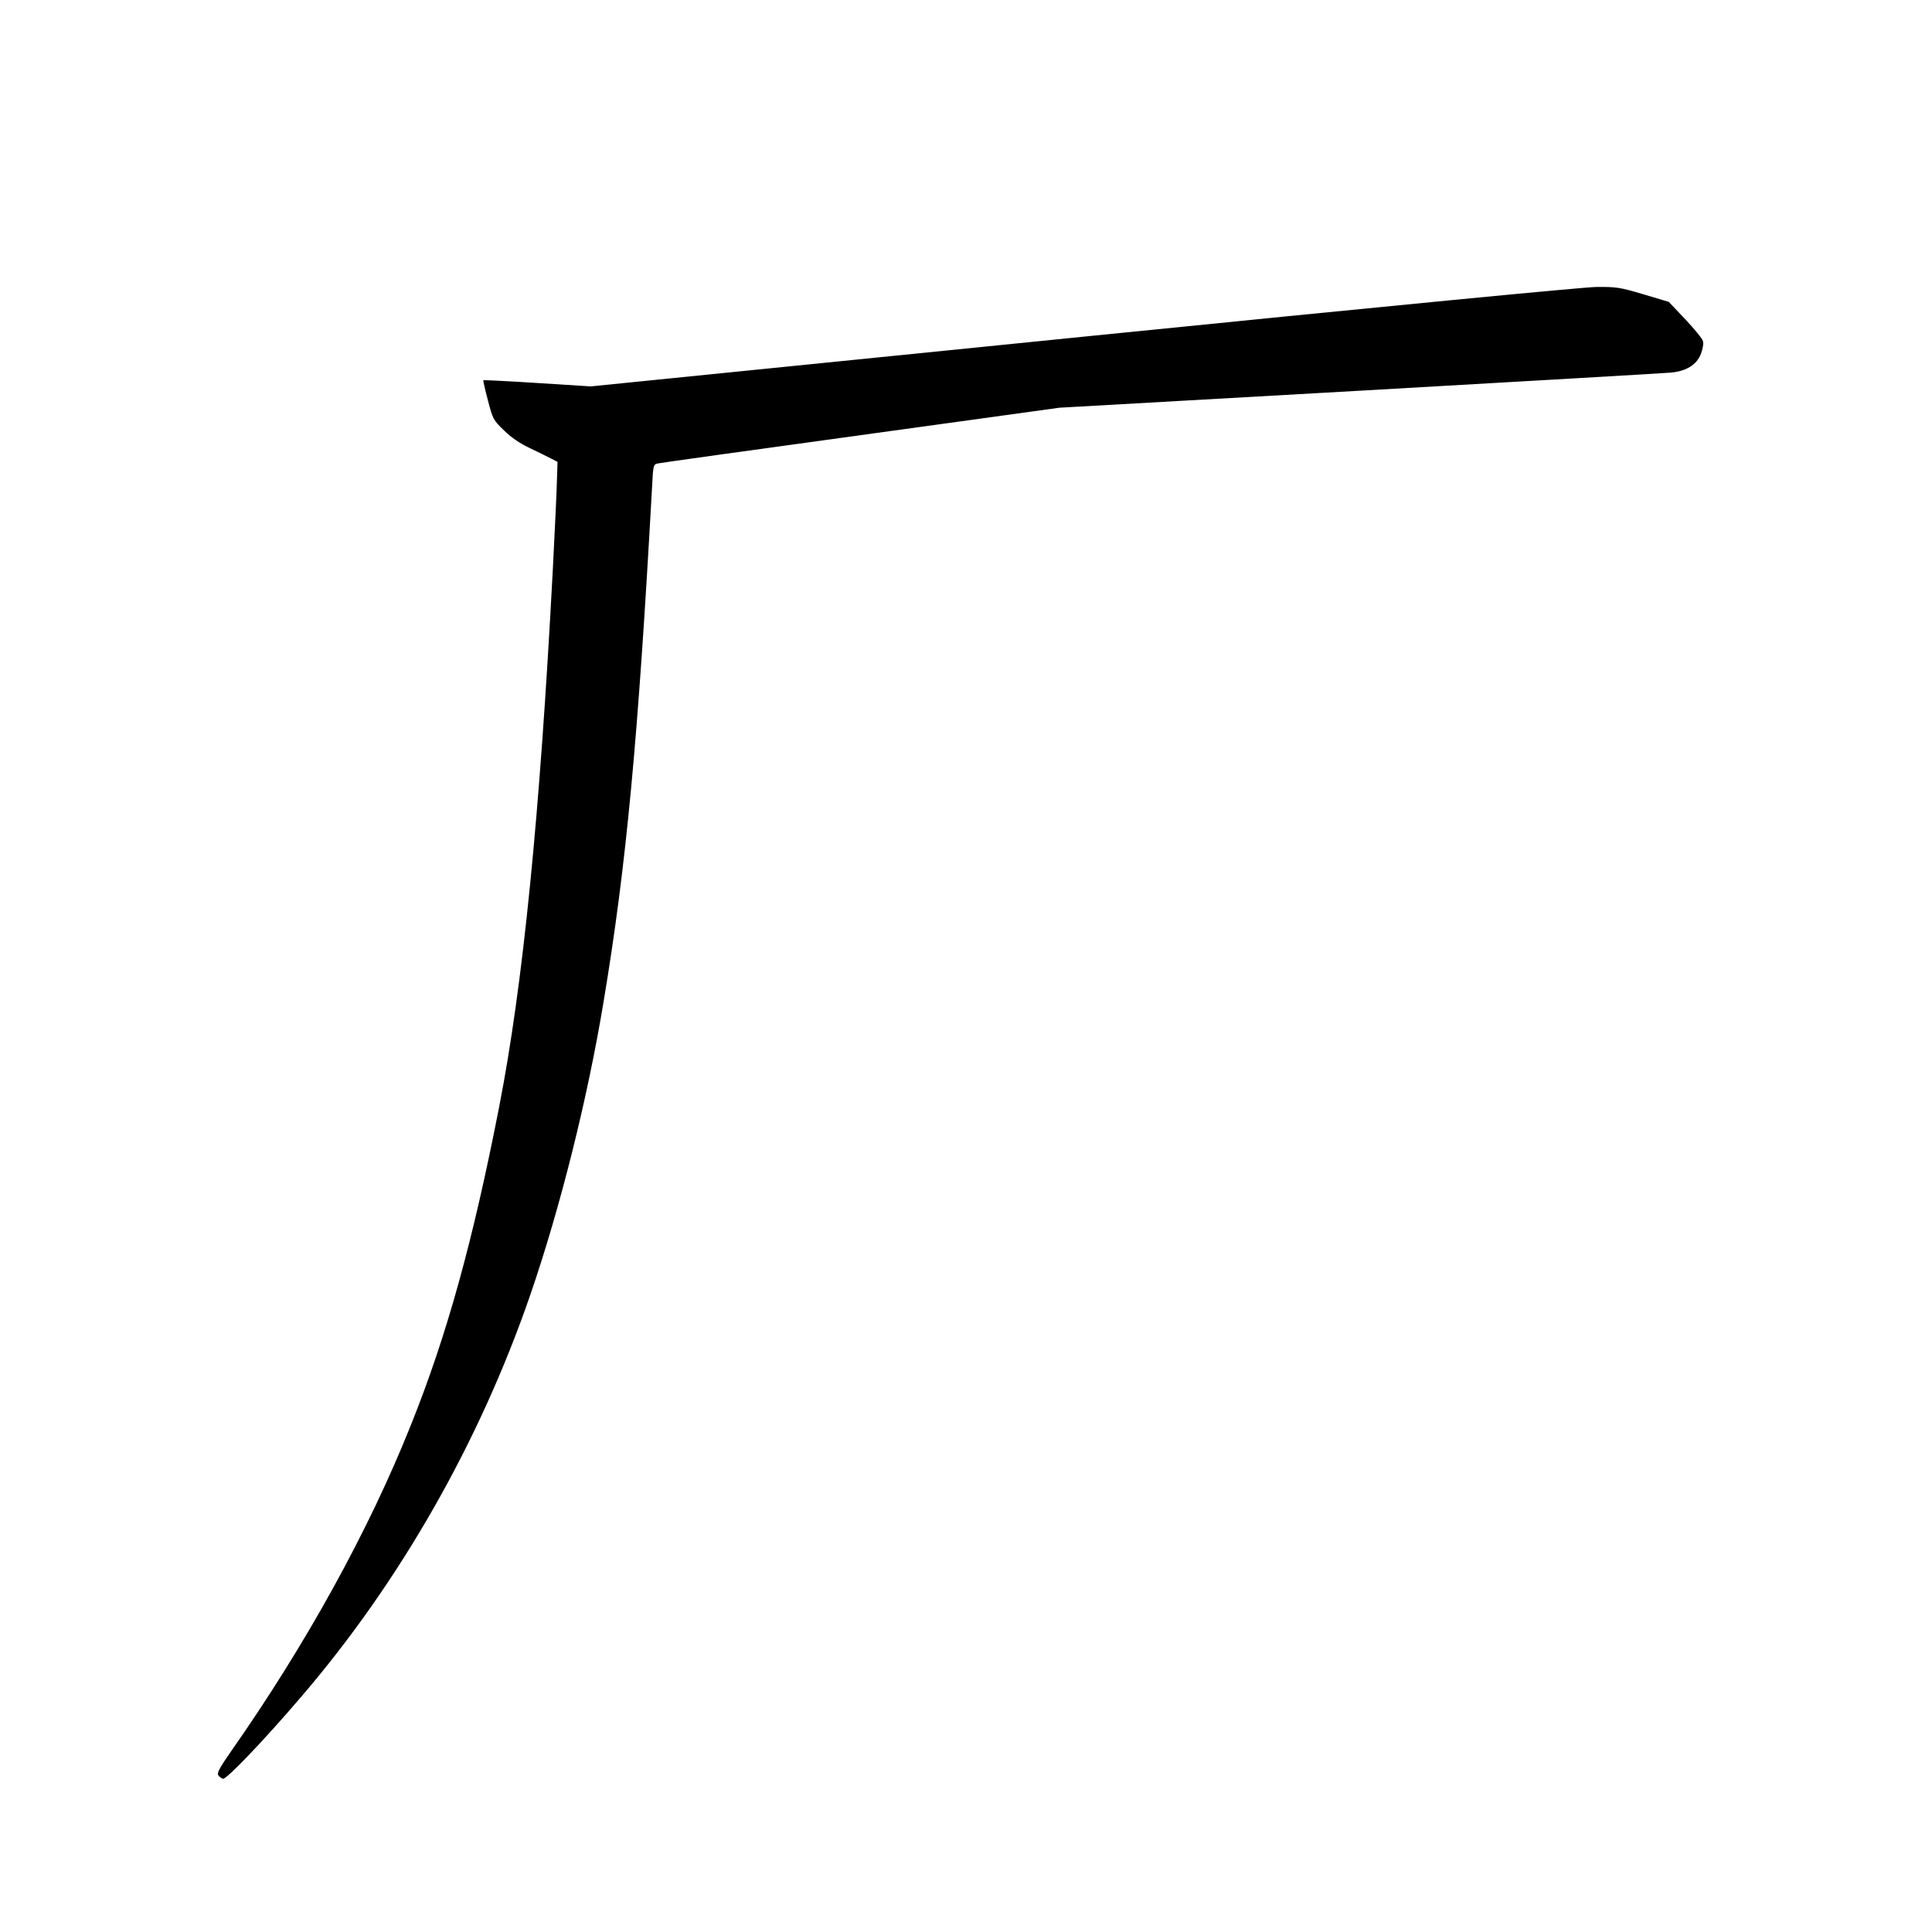 <?xml version="1.0" standalone="no"?>
<!DOCTYPE svg PUBLIC "-//W3C//DTD SVG 20010904//EN"
 "http://www.w3.org/TR/2001/REC-SVG-20010904/DTD/svg10.dtd">
<svg version="1.0" xmlns="http://www.w3.org/2000/svg"
 width="1024pt" height="1024pt" viewBox="0 0 1024 1024"
 preserveAspectRatio="xMidYMid meet">
<g transform="translate(0,1024) scale(0.1,-0.1)"
fill="#000000" stroke="none">
<path d="M5738 8455 l-2607 -263 -283 18 c-156 10 -284 16 -286 15 -2 -2 9
-50 24 -107 26 -100 29 -105 86 -160 39 -38 85 -69 136 -93 42 -20 93 -45 112
-55 l35 -18 -3 -94 c-1 -51 -11 -266 -22 -478 -69 -1306 -158 -2202 -285
-2850 -139 -711 -277 -1209 -466 -1680 -223 -560 -555 -1162 -952 -1729 -62
-89 -78 -118 -70 -130 6 -9 17 -17 25 -19 18 -4 222 209 413 433 524 610 946
1350 1215 2130 159 462 304 1041 389 1555 121 724 183 1389 257 2727 6 121 7
122 33 127 14 3 499 71 1076 150 l1050 145 1590 90 c875 50 1617 93 1649 96
84 7 139 42 161 99 10 26 15 55 11 68 -3 13 -46 65 -94 116 l-87 92 -134 40
c-125 37 -143 40 -250 39 -71 -1 -1118 -102 -2723 -264z"/>
</g>
</svg>
